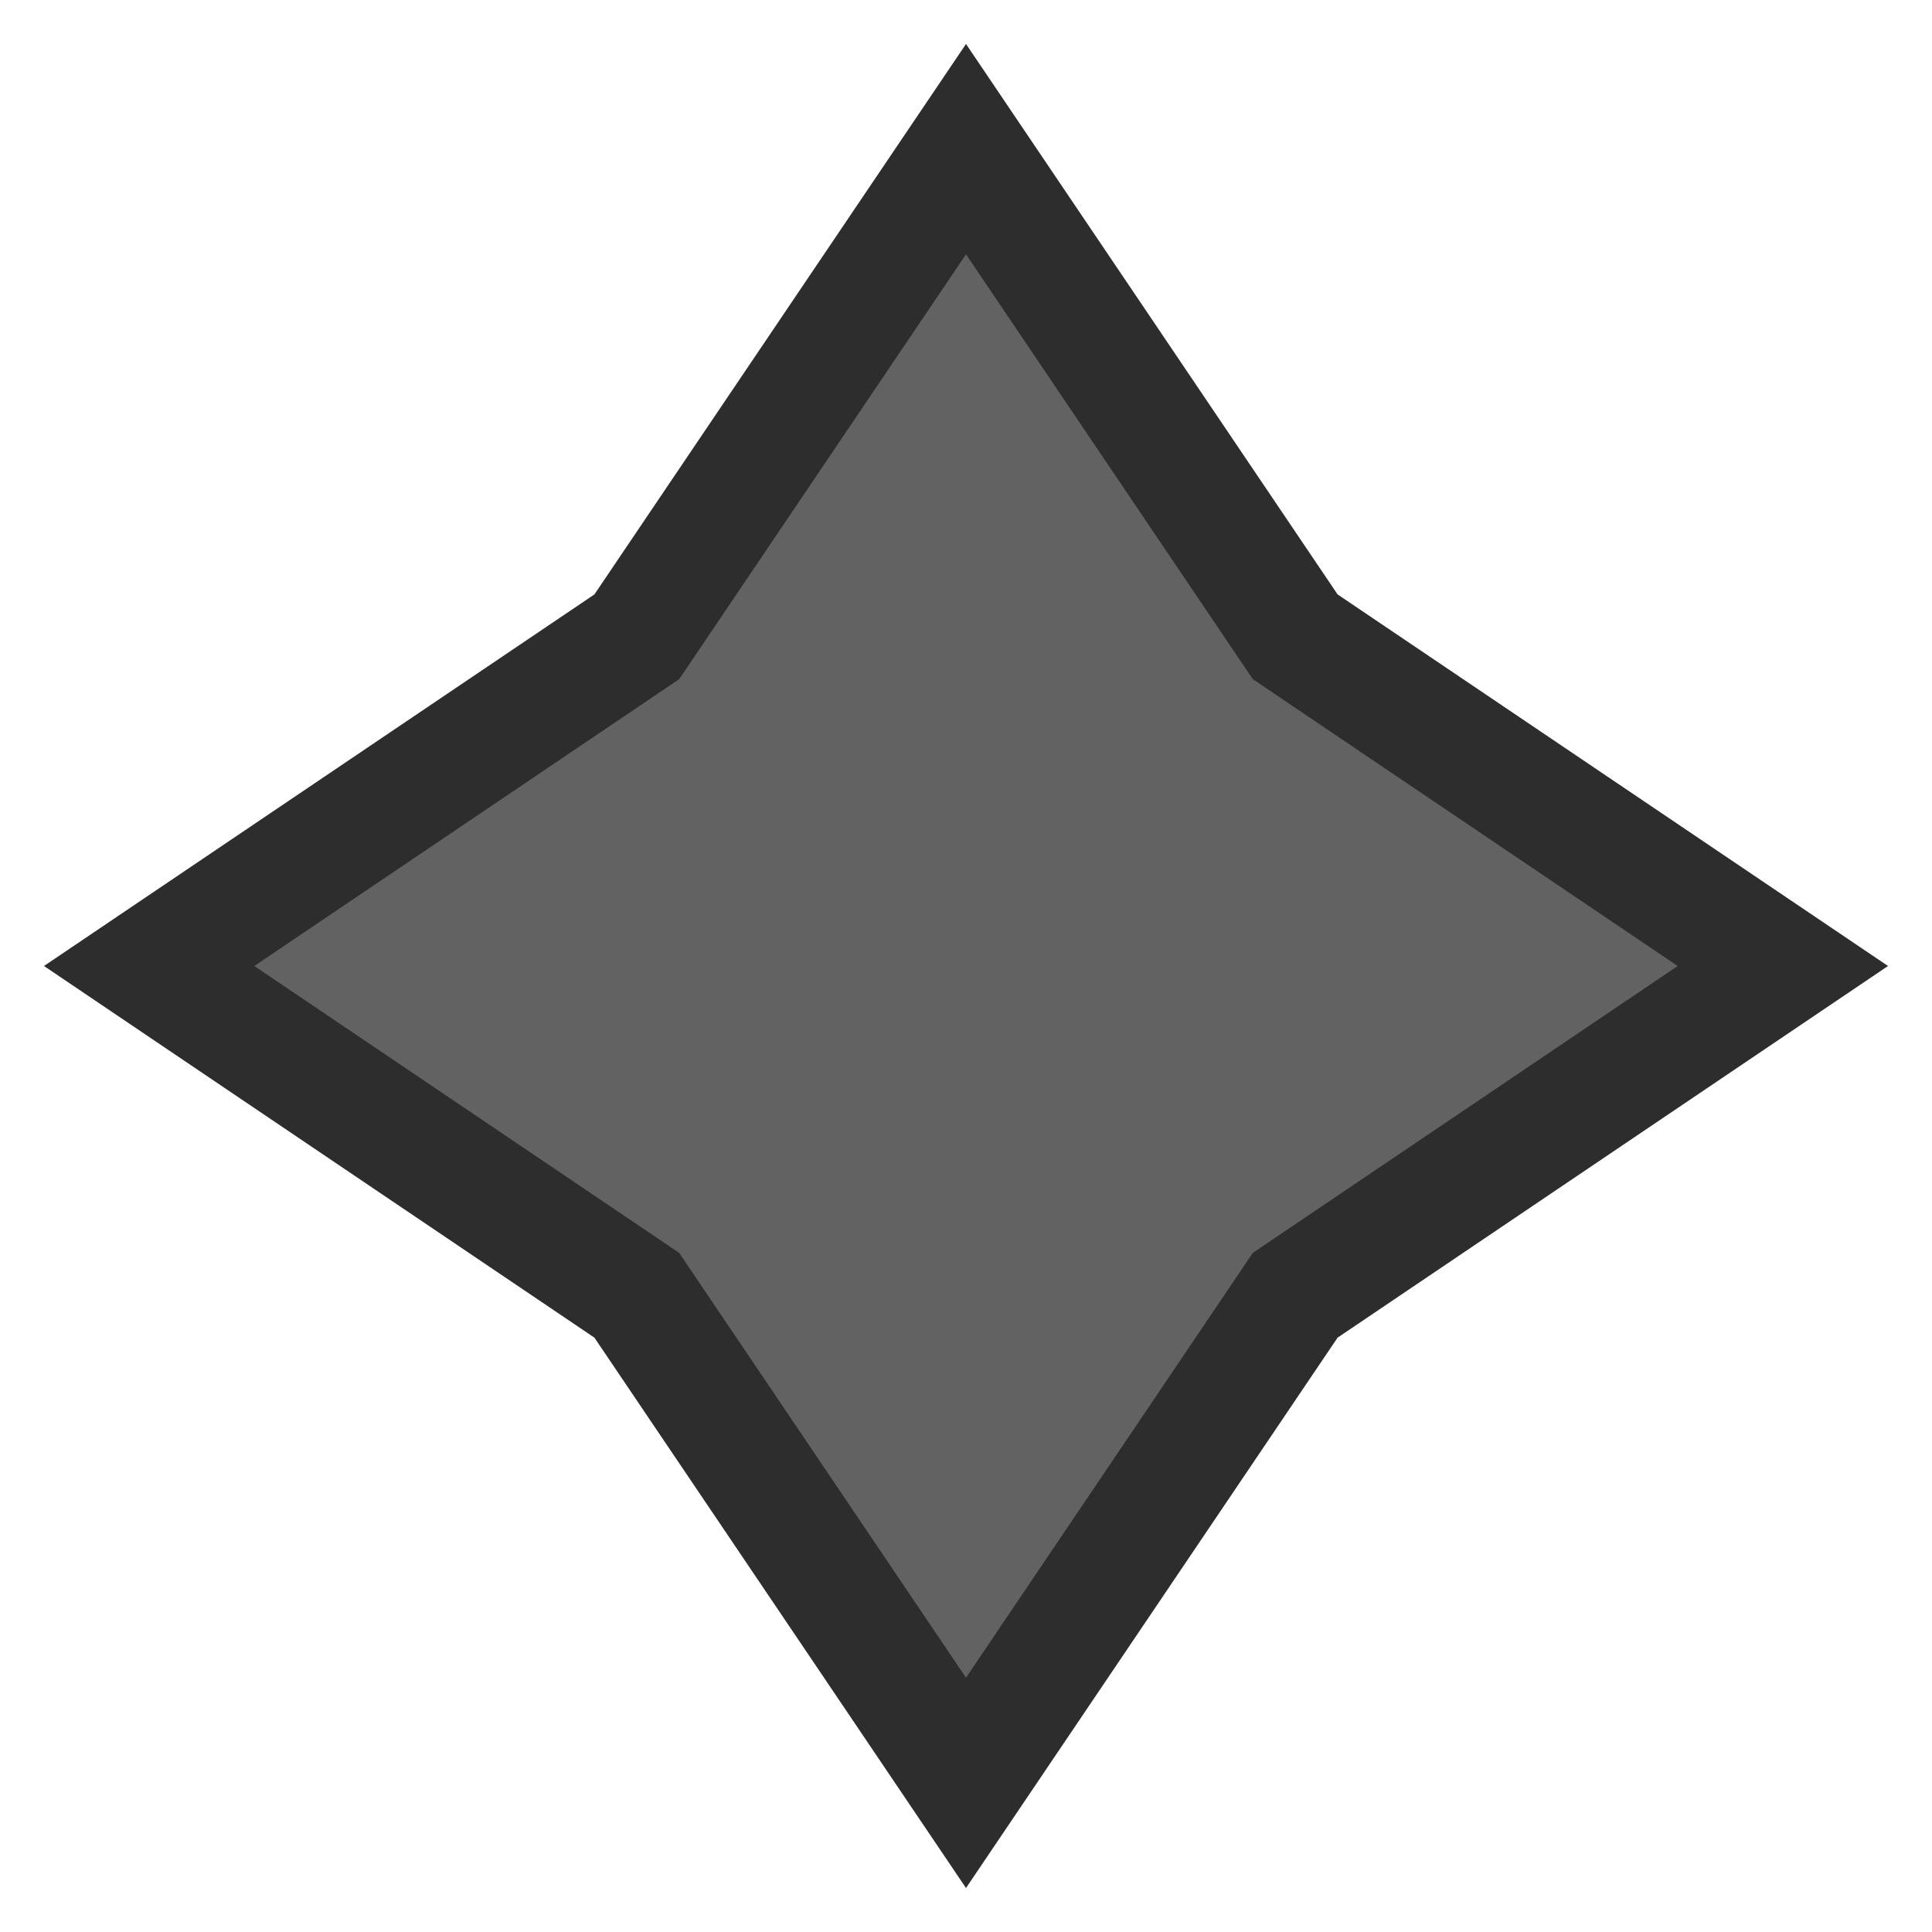 <svg xmlns="http://www.w3.org/2000/svg" width="120" height="120" viewBox="0 0 31.75 31.75"><path d="M21.285 21.286l-5.41 8.013-5.41-8.013-8.014-5.411 8.014-5.41 5.41-8.014 5.41 8.014 8.014 5.41z" fill="#626262" stroke="#2d2d2d" stroke-width="1.934"/></svg>